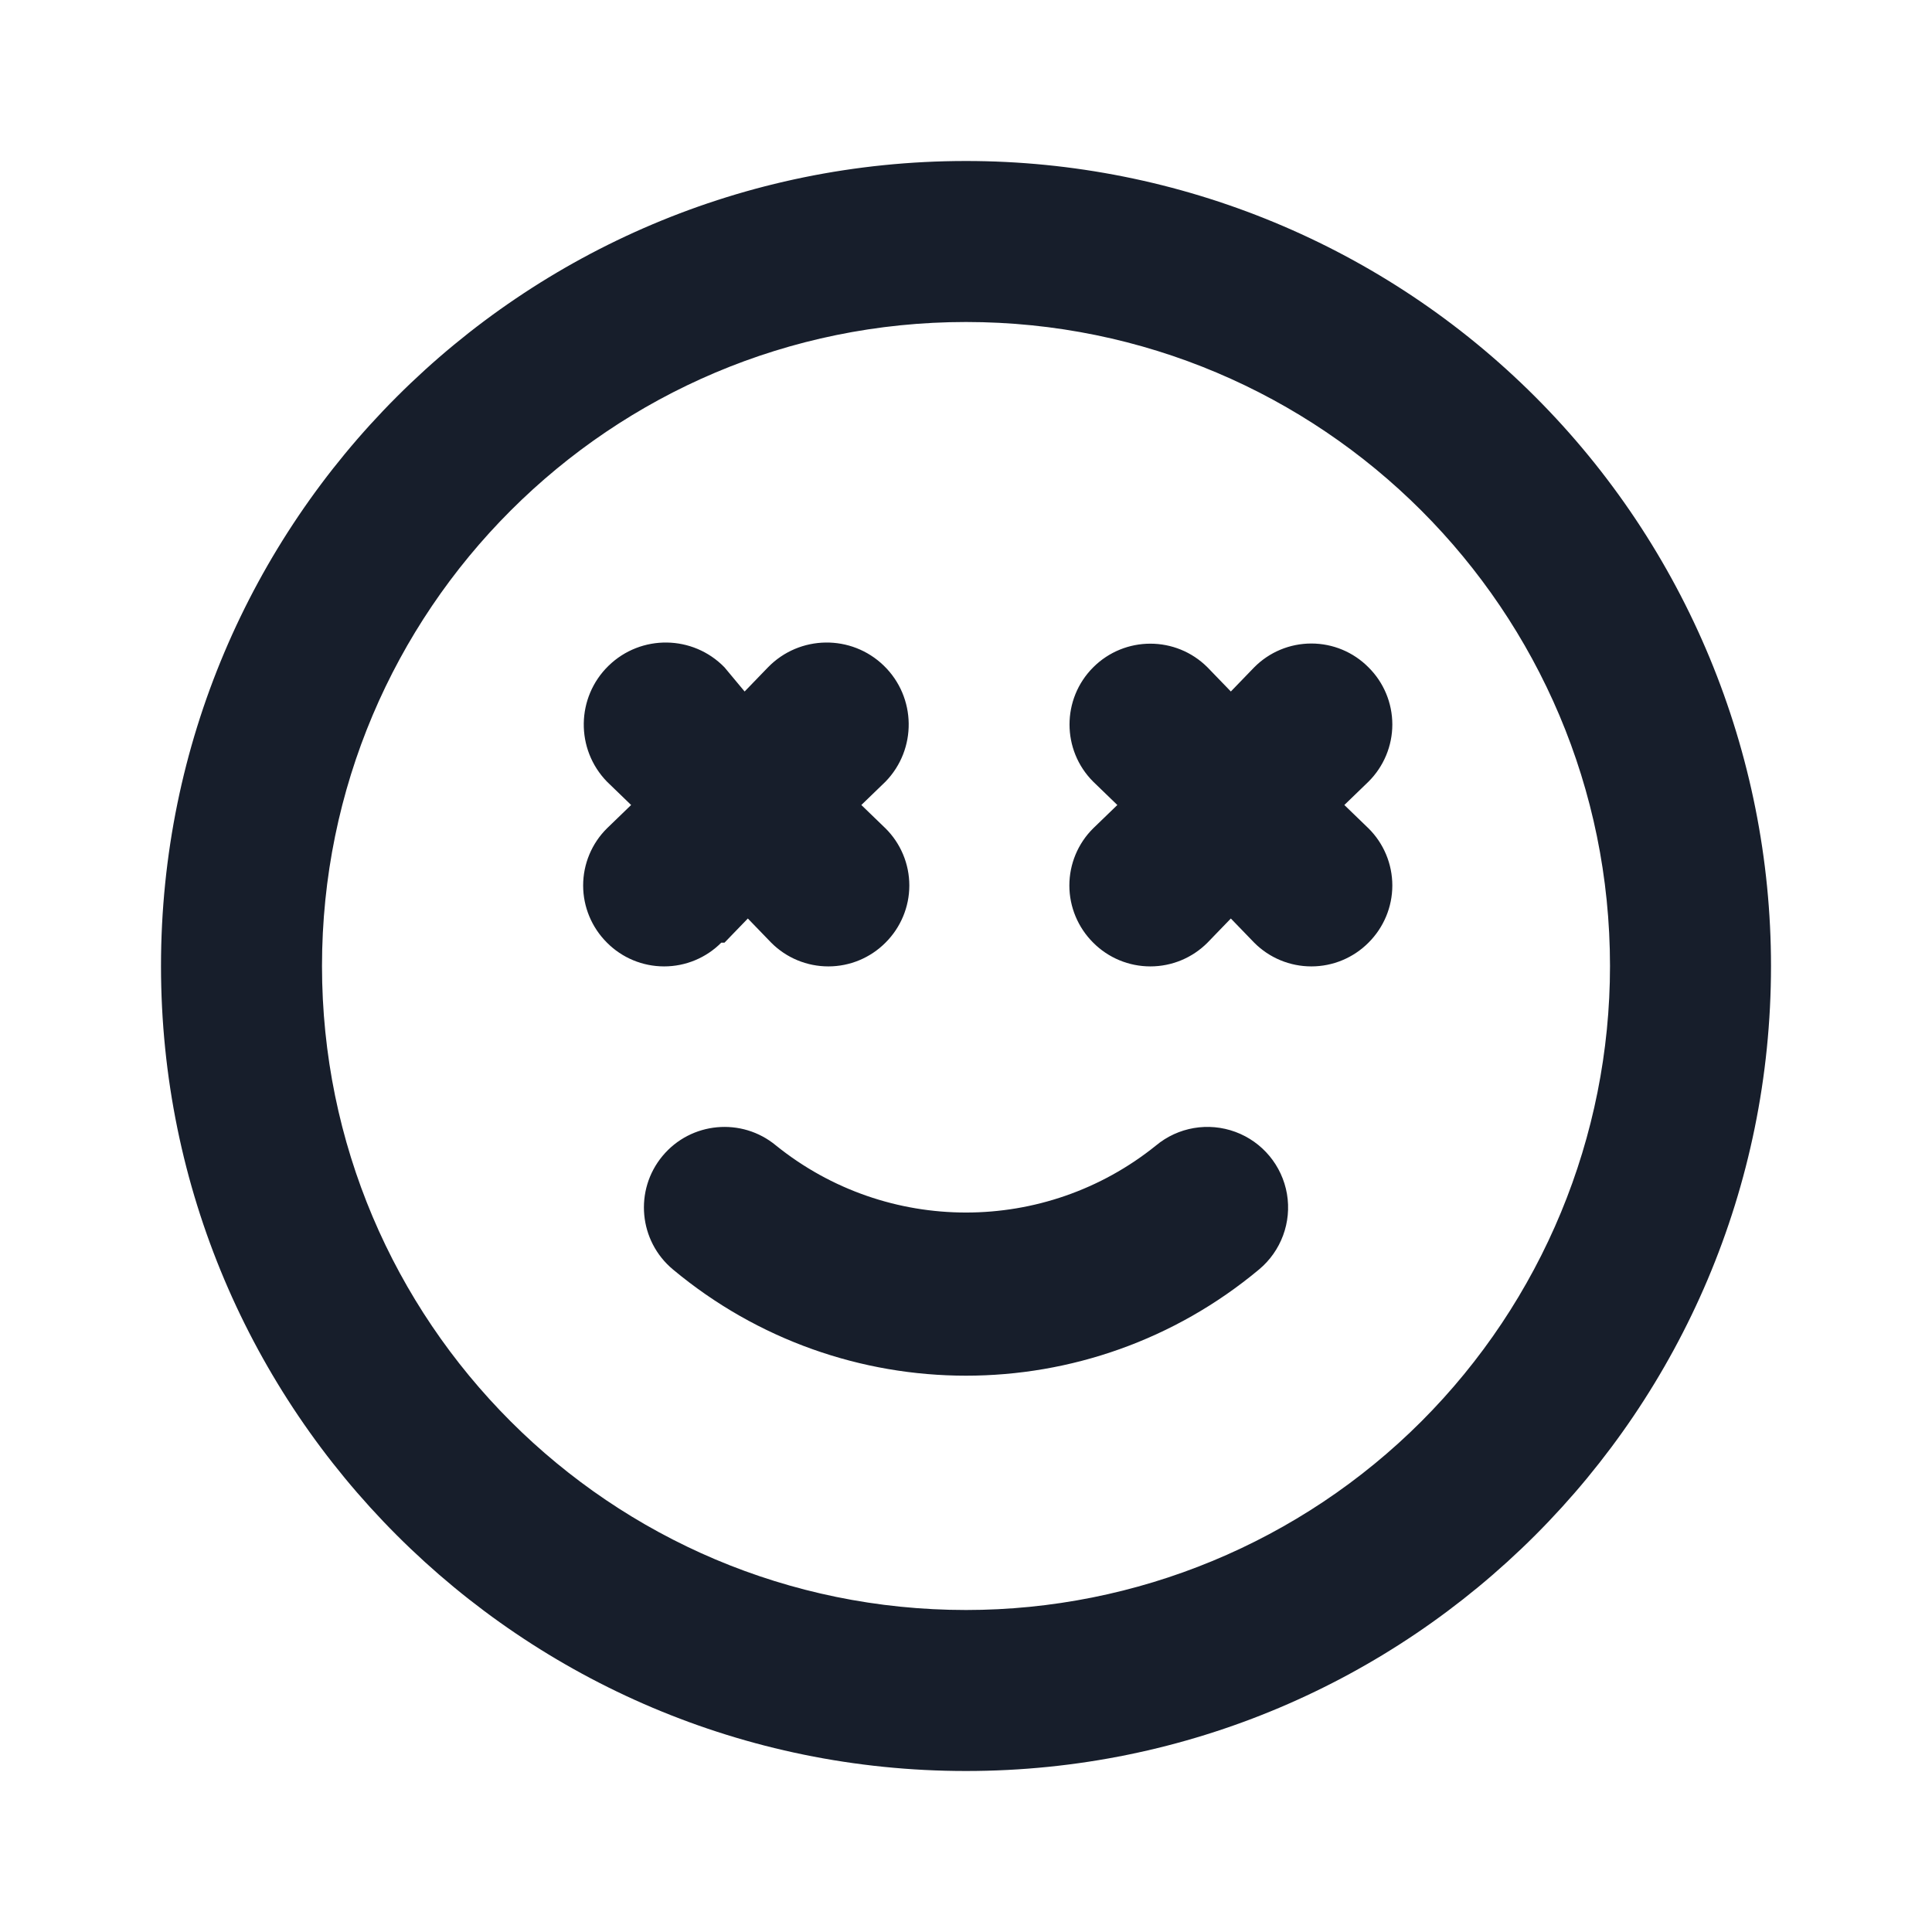 <svg width="24" height="24" viewBox="0 0 24 24" fill="none" xmlns="http://www.w3.org/2000/svg">
<path fill-rule="evenodd" clip-rule="evenodd" d="M14.36 14.23C12.983 15.34 11.017 15.34 9.64 14.23C9.215 13.877 8.583 13.935 8.23 14.36C7.877 14.785 7.935 15.416 8.36 15.77C10.468 17.529 13.532 17.529 15.64 15.77C15.915 15.541 16.047 15.183 15.987 14.831C15.926 14.478 15.682 14.185 15.347 14.061C15.011 13.937 14.635 14.001 14.36 14.23ZM9 11.71L9.29 11.41L9.58 11.71C9.768 11.899 10.023 12.005 10.29 12.005C10.557 12.005 10.812 11.899 11 11.71C11.189 11.522 11.296 11.266 11.296 11C11.296 10.733 11.189 10.477 11 10.29L10.7 10L11 9.71C11.392 9.307 11.383 8.662 10.98 8.27C10.577 7.878 9.932 7.887 9.54 8.29L9.25 8.59L9 8.29C8.608 7.887 7.963 7.878 7.56 8.27C7.157 8.662 7.148 9.307 7.54 9.71L7.84 10L7.54 10.29C7.351 10.477 7.244 10.733 7.244 11C7.244 11.266 7.351 11.522 7.54 11.71C7.728 11.899 7.983 12.005 8.25 12.005C8.517 12.005 8.772 11.899 8.96 11.71H9ZM12 2C6.477 2 2 6.477 2 12C2 17.523 6.477 22 12 22C17.523 22 22 17.523 22 12C22 9.348 20.946 6.804 19.071 4.929C17.196 3.053 14.652 2 12 2ZM12 20C7.582 20 4 16.418 4 12C4 7.581 7.582 4 12 4C16.418 4 20 7.581 20 12C20 14.121 19.157 16.156 17.657 17.657C16.157 19.157 14.122 20 12 20ZM17 8.29C16.812 8.1 16.557 7.994 16.29 7.994C16.023 7.994 15.768 8.1 15.58 8.29L15.29 8.59L15 8.29C14.608 7.898 13.972 7.898 13.58 8.29C13.188 8.682 13.188 9.318 13.58 9.71L13.88 10L13.58 10.29C13.391 10.477 13.284 10.733 13.284 11C13.284 11.266 13.391 11.522 13.58 11.71C13.768 11.899 14.023 12.005 14.29 12.005C14.557 12.005 14.812 11.899 15 11.71L15.29 11.41L15.58 11.71C15.768 11.899 16.023 12.005 16.29 12.005C16.557 12.005 16.812 11.899 17 11.71C17.189 11.522 17.296 11.266 17.296 11C17.296 10.733 17.189 10.477 17 10.29L16.7 10L17 9.71C17.189 9.522 17.296 9.266 17.296 9C17.296 8.733 17.189 8.477 17 8.29Z" fill="#171E2B"/>
</svg>
